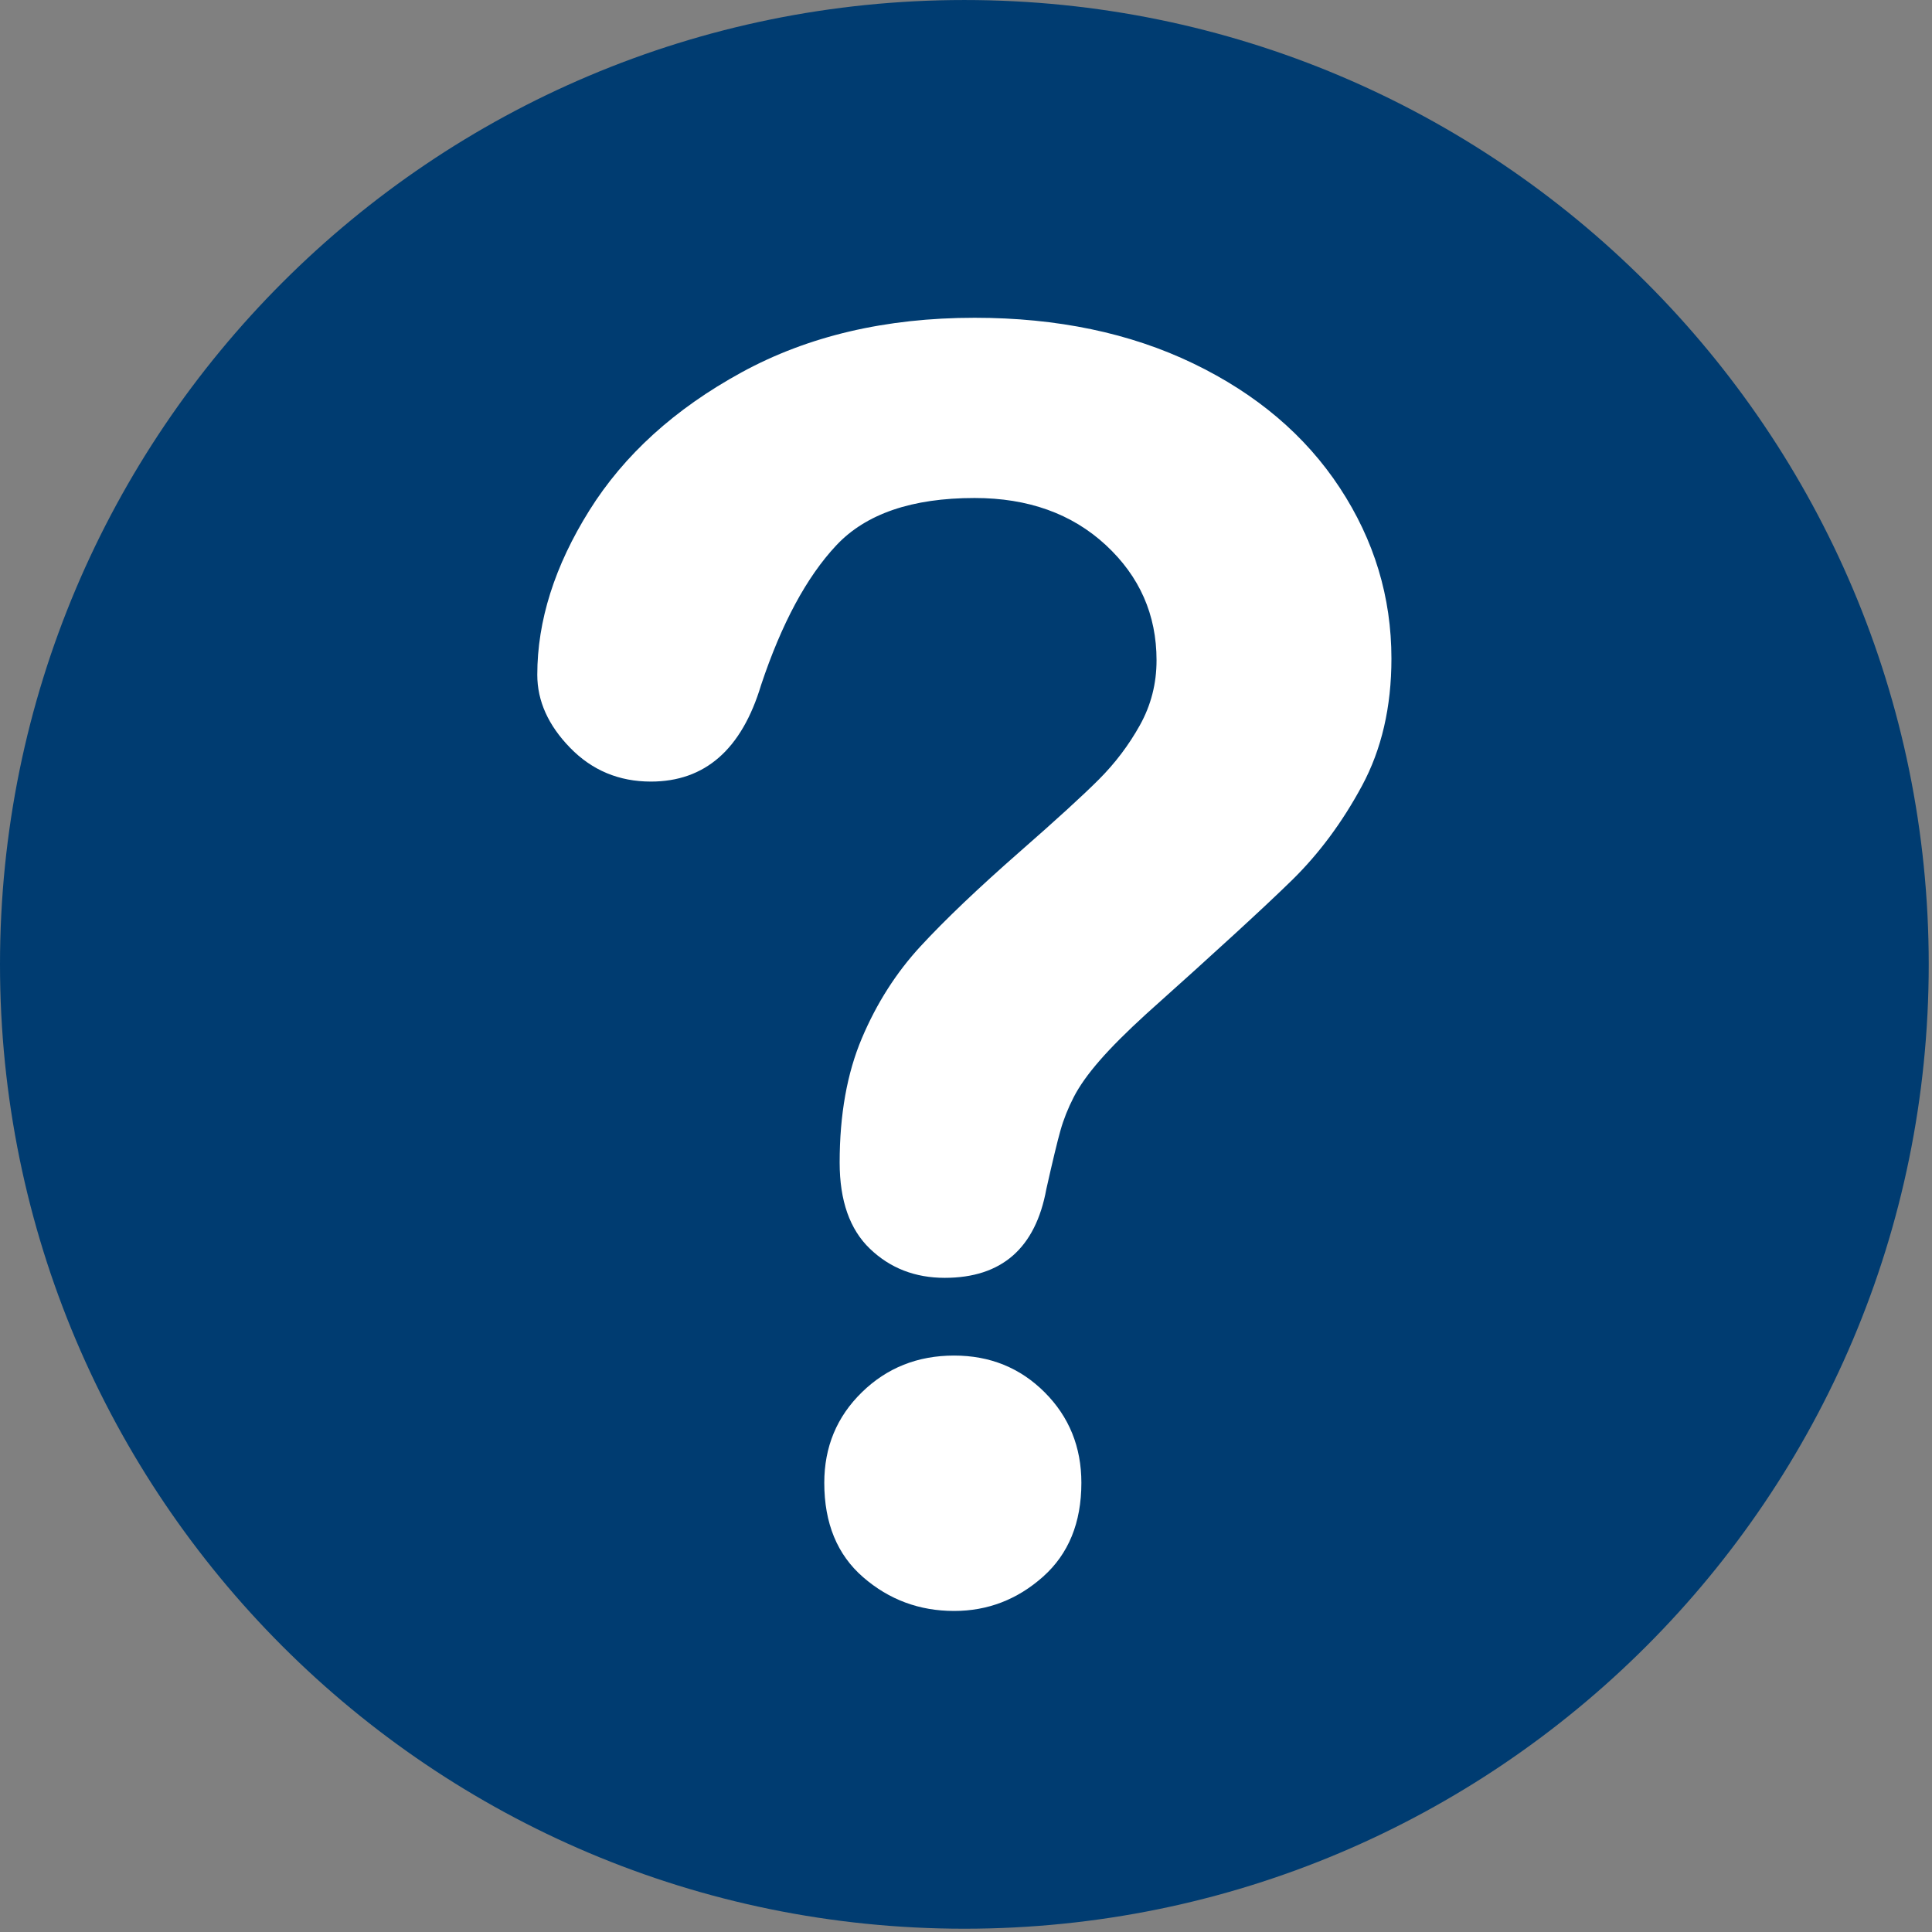 <?xml version="1.0" encoding="UTF-8"?>
<svg width="497px" height="497px" viewBox="0 0 497 497" version="1.1" xmlns="http://www.w3.org/2000/svg" xmlns:xlink="http://www.w3.org/1999/xlink">
    <rect x="0" y="0" width="497" height="497" fill="#808080" stroke="none"/>
    <!-- Generator: Sketch 39.1 (31720) - http://www.bohemiancoding.com/sketch -->
    <title>Slice 4</title>
    <desc>Created with Sketch.</desc>
    <defs></defs>
    <g id="Page-1" stroke="none" stroke-width="1" fill="none" fill-rule="evenodd">
        <g id="question">
            <g id="Layer_1_1556295363665">
                <g id="Group">
                    <g id="Shape">
                        <path d="M496.158,248.085 C496.158,111.063 385.089,0.003 248.083,0.003 C111.07,0.003 0,111.063 0,248.085 C0,385.086 111.07,496.155 248.083,496.155 C385.089,496.155 496.158,385.086 496.158,248.085 L496.158,248.085 Z" fill="#003C71"></path>
                        <path d="M138.216,173.592 C138.216,159.677 142.683,145.577 151.619,131.295 C160.552,117.013 173.592,105.185 190.73,95.809 C207.869,86.436 227.864,81.747 250.715,81.747 C271.953,81.747 290.705,85.668 306.965,93.502 C323.225,101.34 335.783,111.997 344.648,125.472 C353.509,138.951 357.941,153.597 357.941,169.417 C357.941,181.869 355.414,192.784 350.36,202.156 C345.306,211.532 339.298,219.625 332.342,226.435 C325.383,233.247 312.896,244.71 294.879,260.823 C289.898,265.365 285.904,269.358 282.904,272.799 C279.9,276.242 277.665,279.391 276.202,282.246 C274.736,285.103 273.599,287.959 272.796,290.816 C271.989,293.671 270.781,298.691 269.171,305.867 C266.387,321.103 257.67,328.719 243.024,328.719 C235.406,328.719 228.996,326.23 223.798,321.248 C218.597,316.269 215.998,308.871 215.998,299.056 C215.998,286.751 217.9,276.094 221.711,267.086 C225.519,258.076 230.572,250.166 236.872,243.356 C243.168,236.544 251.666,228.452 262.36,219.076 C271.733,210.874 278.51,204.684 282.685,200.509 C286.86,196.334 290.375,191.686 293.232,186.556 C296.088,181.43 297.517,175.865 297.517,169.857 C297.517,158.139 293.157,148.252 284.443,140.194 C275.726,132.14 264.482,128.109 250.715,128.109 C234.599,128.109 222.734,132.174 215.119,140.304 C207.501,148.434 201.057,160.409 195.783,176.229 C190.802,192.784 181.353,201.058 167.438,201.058 C159.232,201.058 152.311,198.167 146.674,192.379 C141.035,186.593 138.216,180.331 138.216,173.592 L138.216,173.592 Z M245.442,414.412 C236.505,414.412 228.705,411.517 222.041,405.732 C215.374,399.948 212.043,391.855 212.043,381.453 C212.043,372.224 215.263,364.462 221.711,358.162 C228.155,351.865 236.065,348.714 245.441,348.714 C254.67,348.714 262.432,351.865 268.732,358.162 C275.028,364.462 278.18,372.224 278.18,381.453 C278.18,391.708 274.884,399.765 268.292,405.623 C261.7,411.481 254.084,414.412 245.442,414.412 L245.442,414.412 Z" fill="#FFFFFF"></path>
                    </g>
                </g>
            </g>
        </g>
    </g>
</svg>
